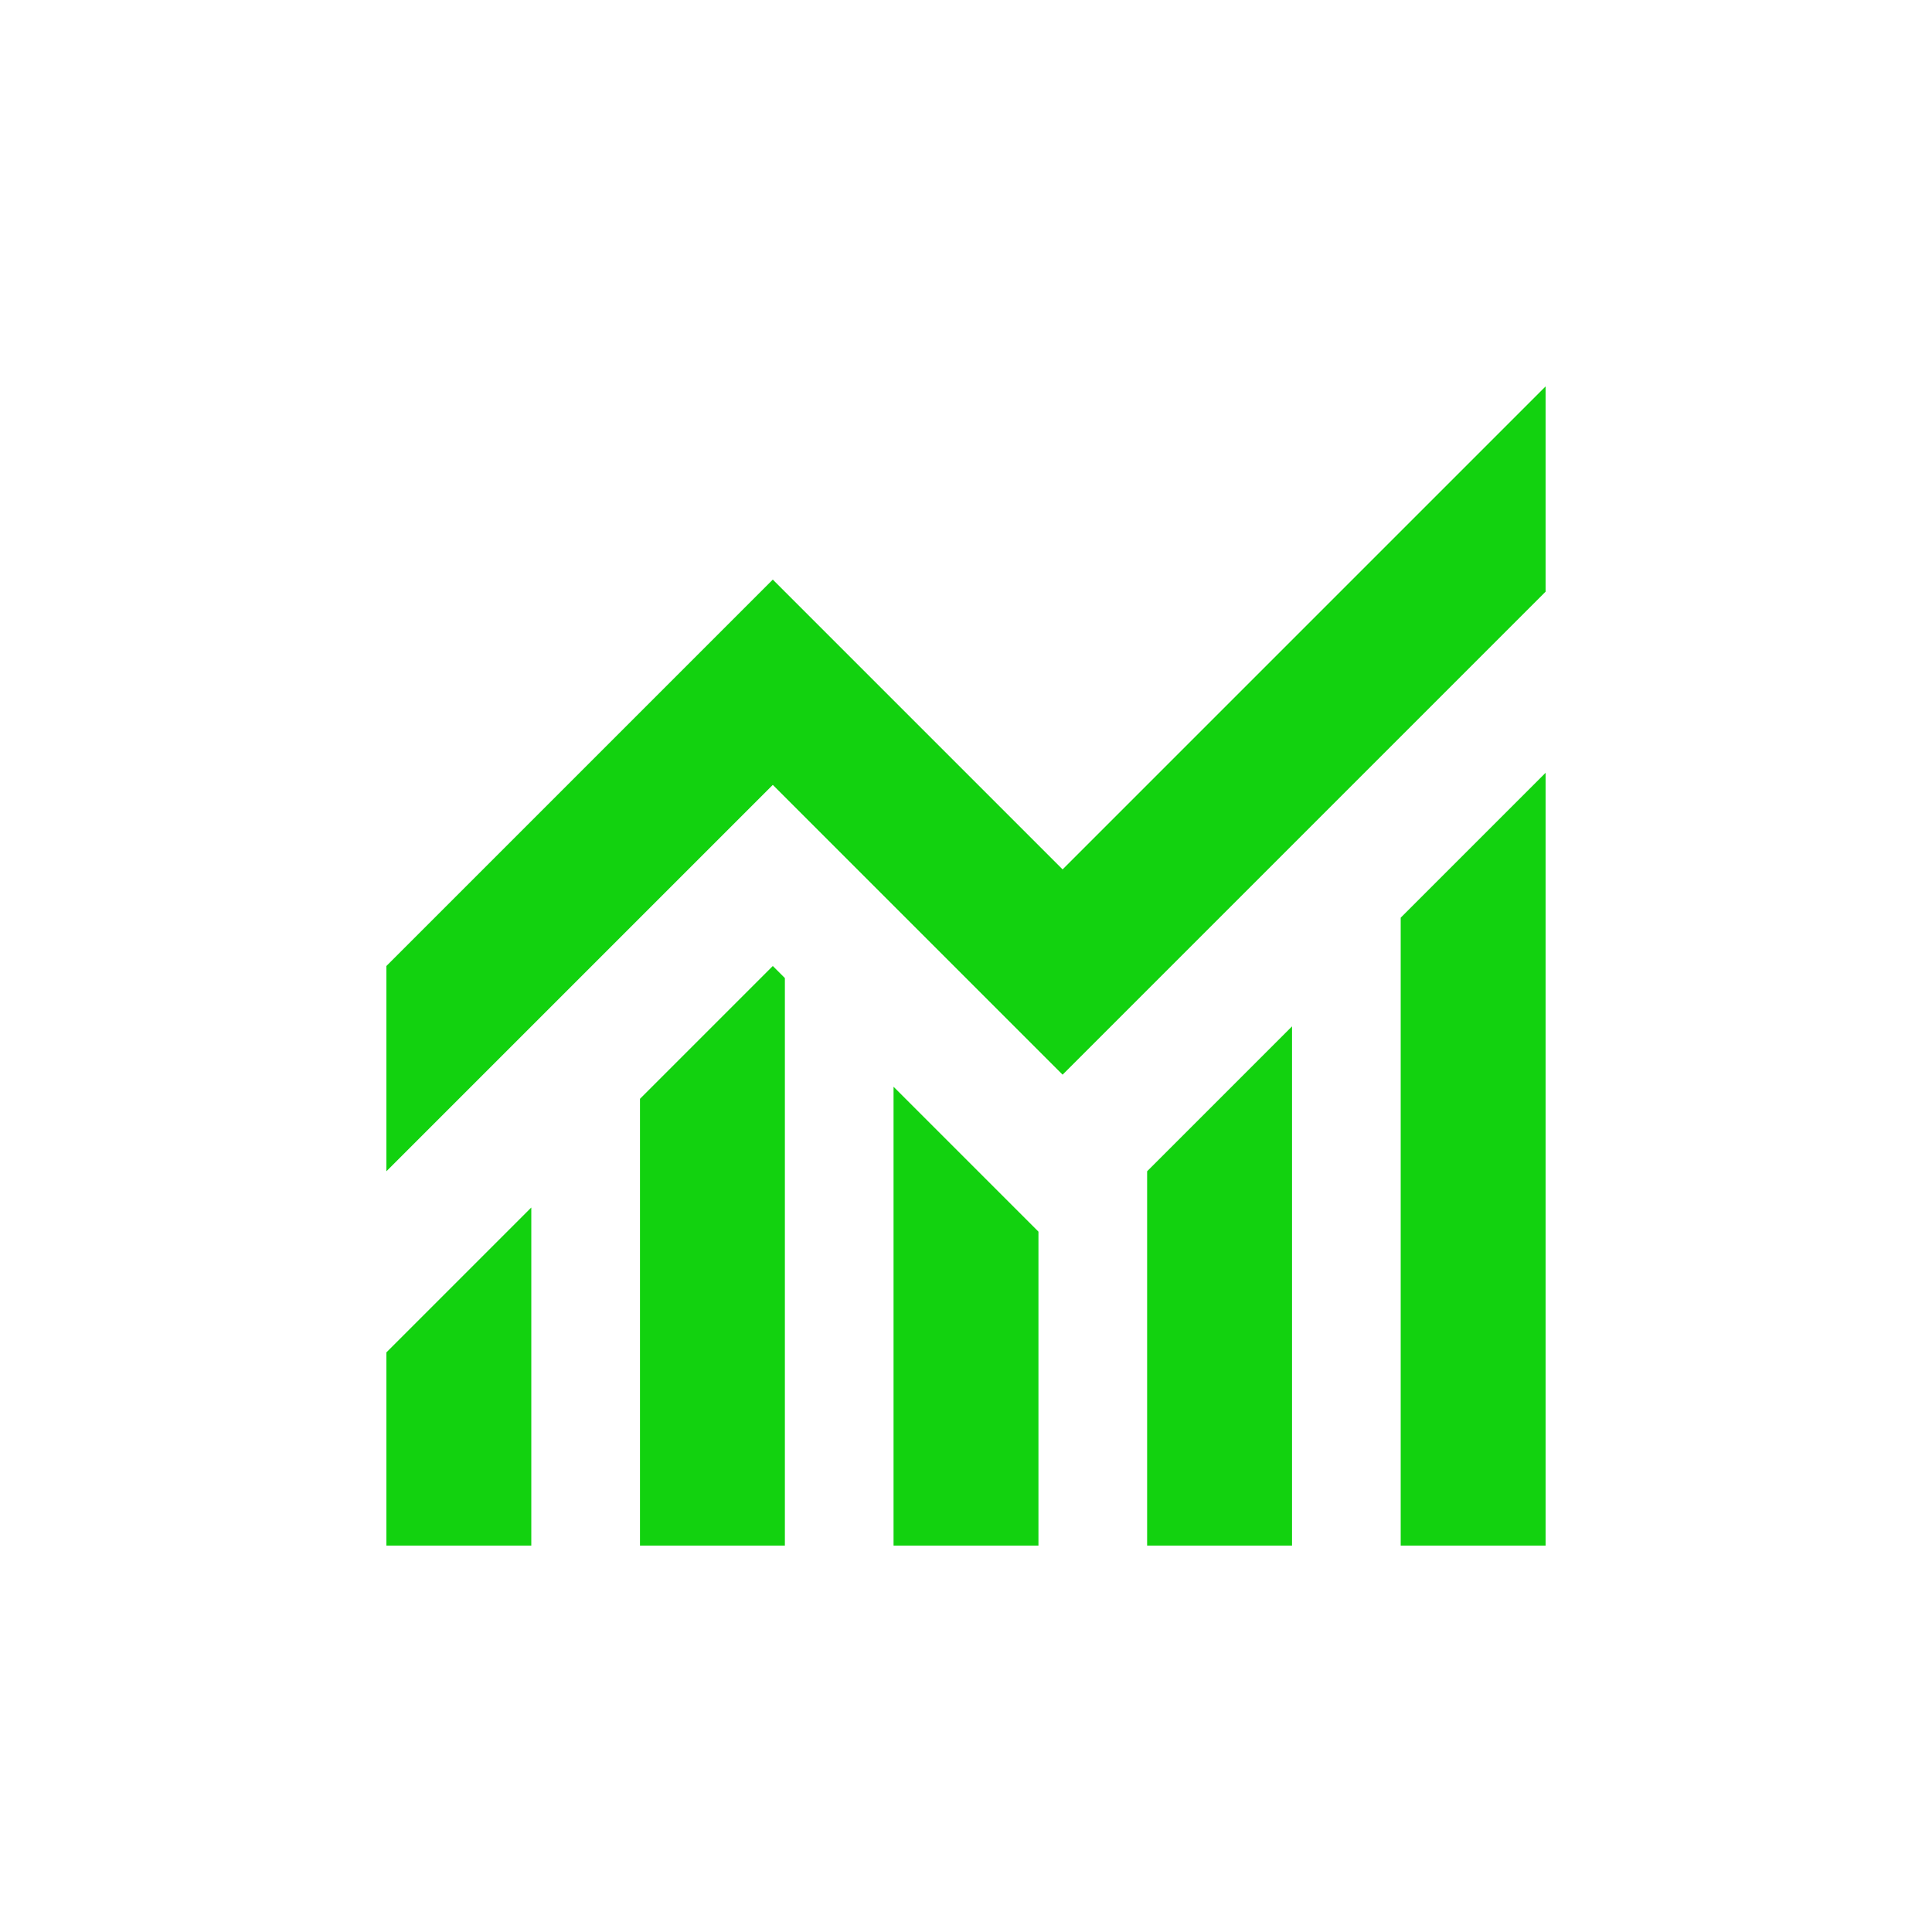 <svg xmlns="http://www.w3.org/2000/svg" height="48px" viewBox="0 -960 960 960" width="48px" fill="#12d20f"><path d="M192-192v-96l72-72v168h-72Zm126 0v-222l66-66 6 6v282h-72Zm126 0v-228l72 72v156h-72Zm126 0v-186l72-72v258h-72Zm126 0v-312l72-72v384h-72ZM192-378v-102l192-192 144 144 240-240v102L528-426 384-570 192-378Z"/></svg>